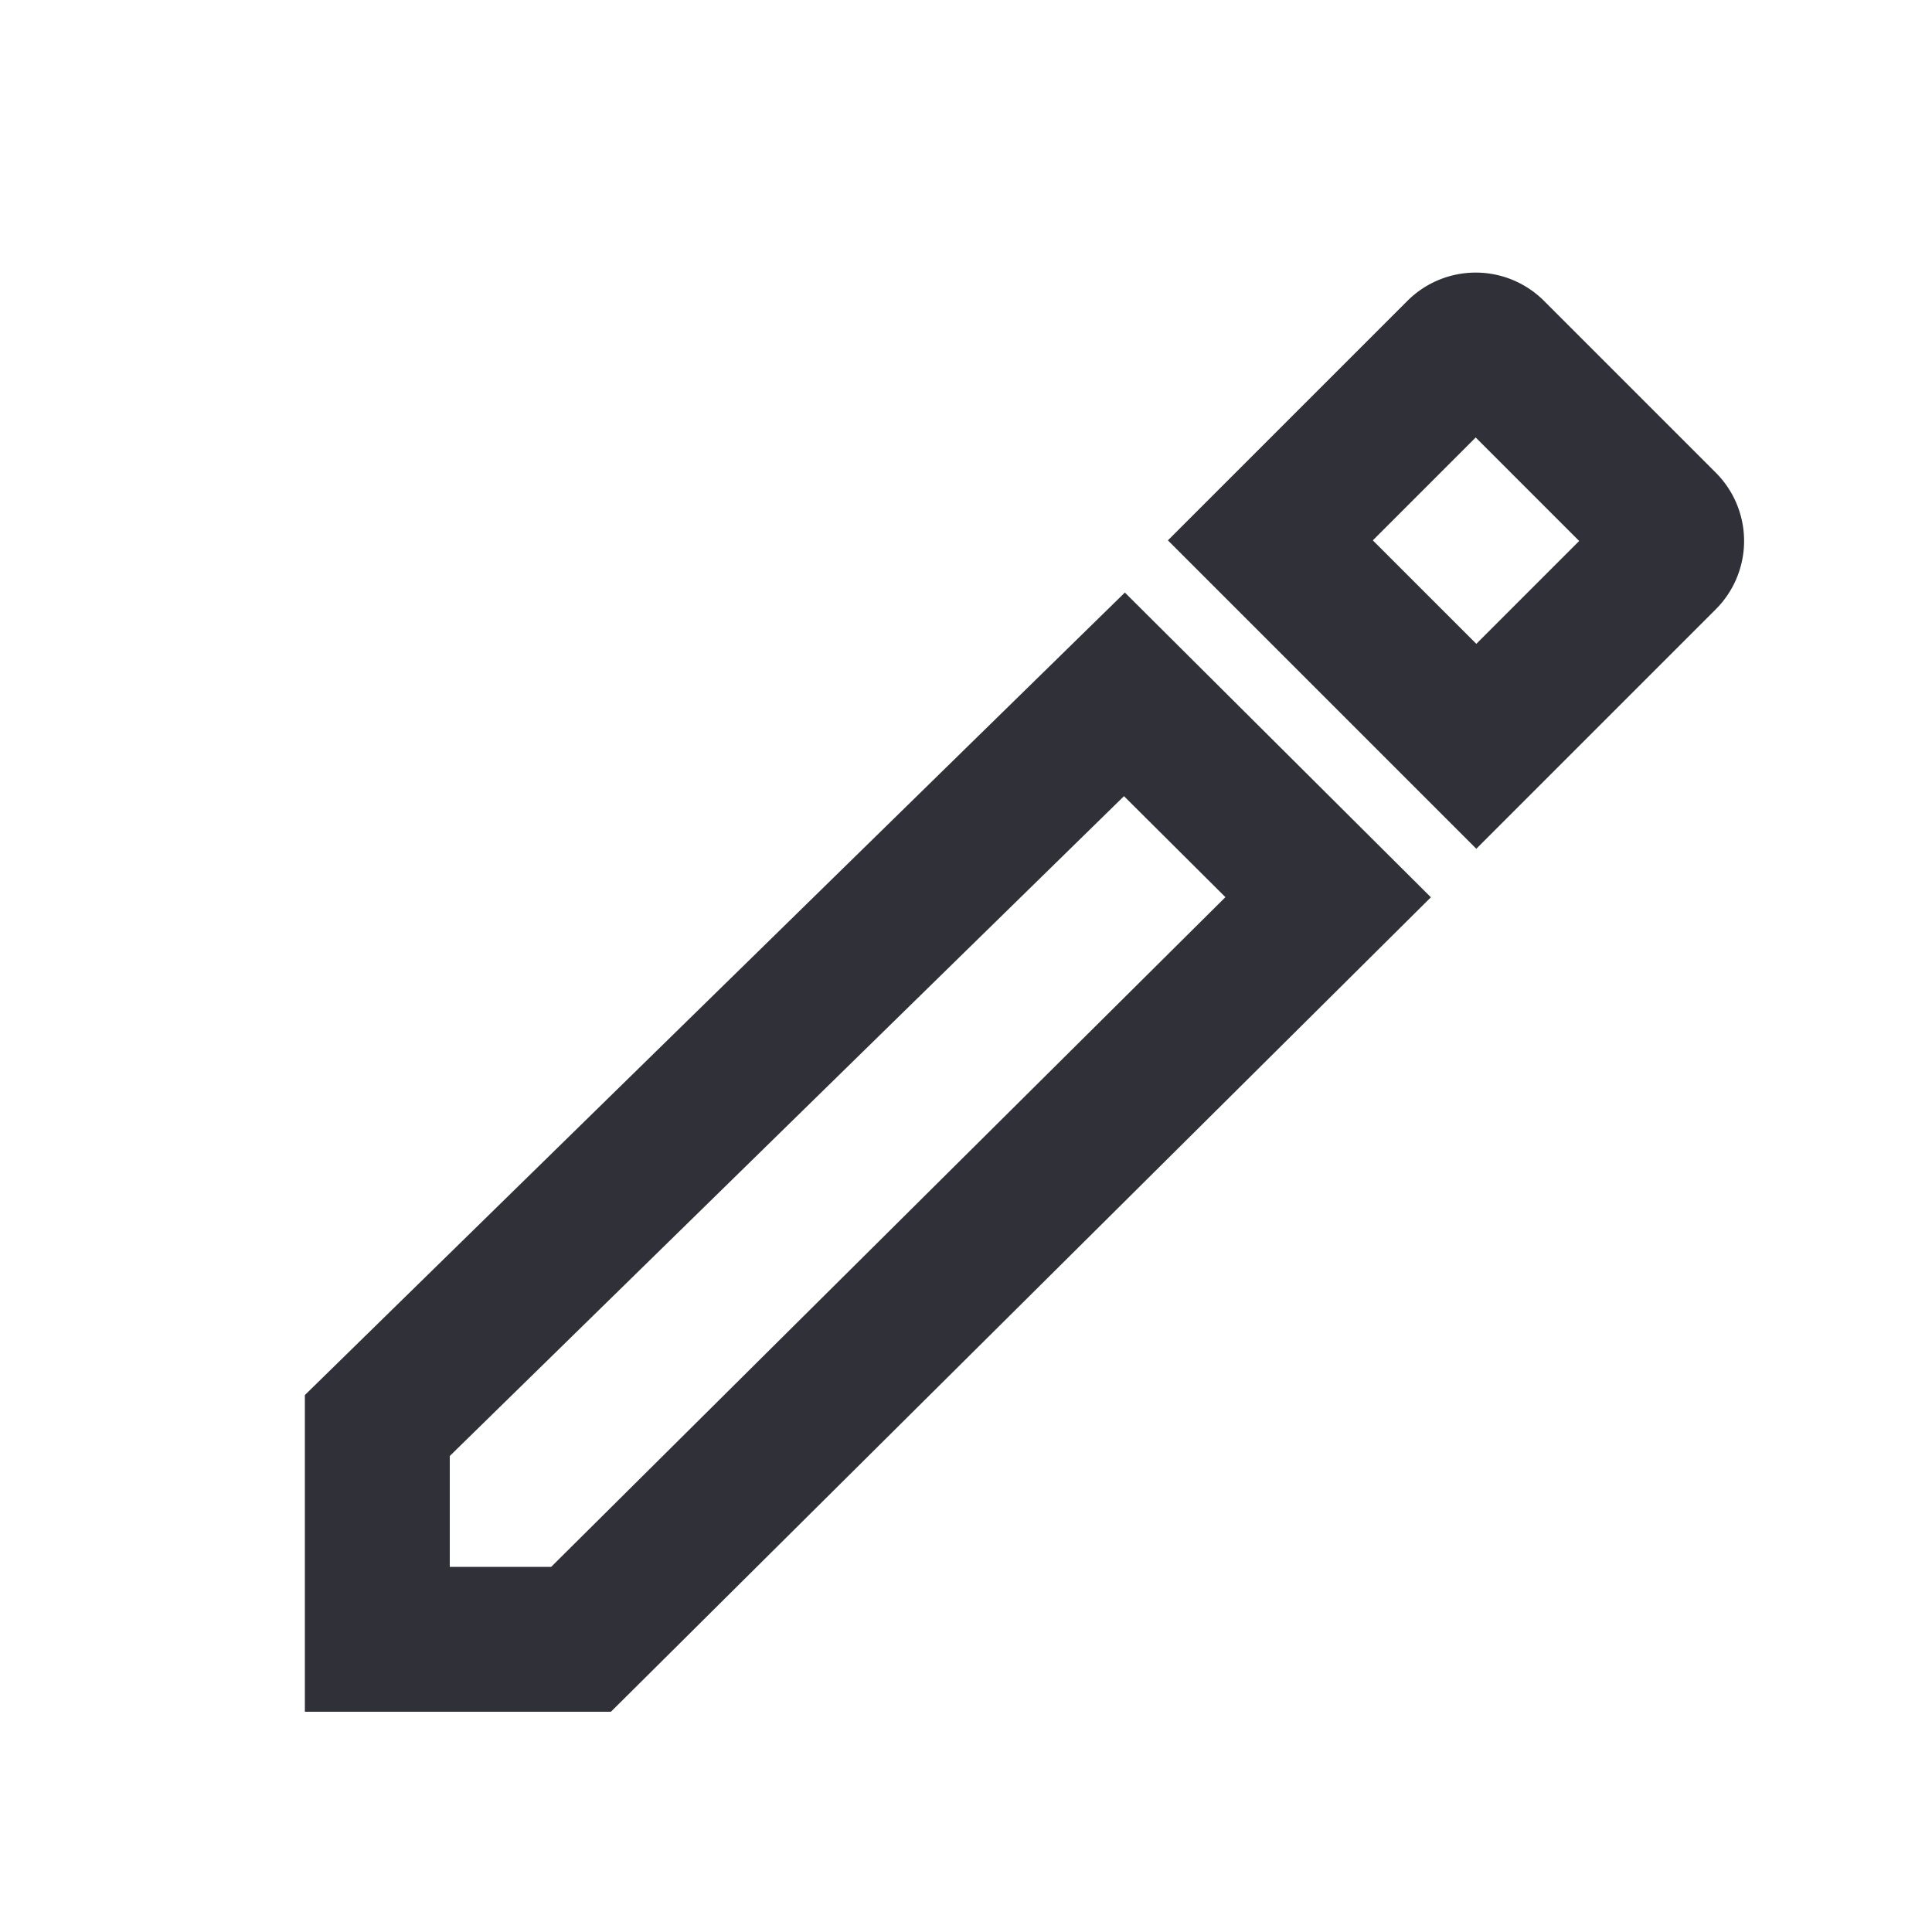 <svg xmlns="http://www.w3.org/2000/svg" width="20" height="20" viewBox="0 0 20 20">
    <g>
        <path d="M7.734 0 0 7.569v2.213h2.109L9.843 2.1z" transform="translate(3.906 7.188)" style="stroke:#303038;stroke-width:1.5px;fill:none"/>
        <g style="stroke-linecap:round;stroke:#303038;stroke-width:1.5px;fill:none">
            <path d="M1 0h2.515a1 1 0 0 1 1 1v3.506H0V1a1 1 0 0 1 1-1z" style="stroke:none" transform="rotate(45 4.732 19.644)"/>
            <path d="M1 .75h2.515a.25.25 0 0 1 .25.25v2.756h0H.75h0V1A.25.25 0 0 1 1 .75z" style="fill:none" transform="rotate(45 4.732 19.644)"/>
        </g>
    </g>
</svg>
